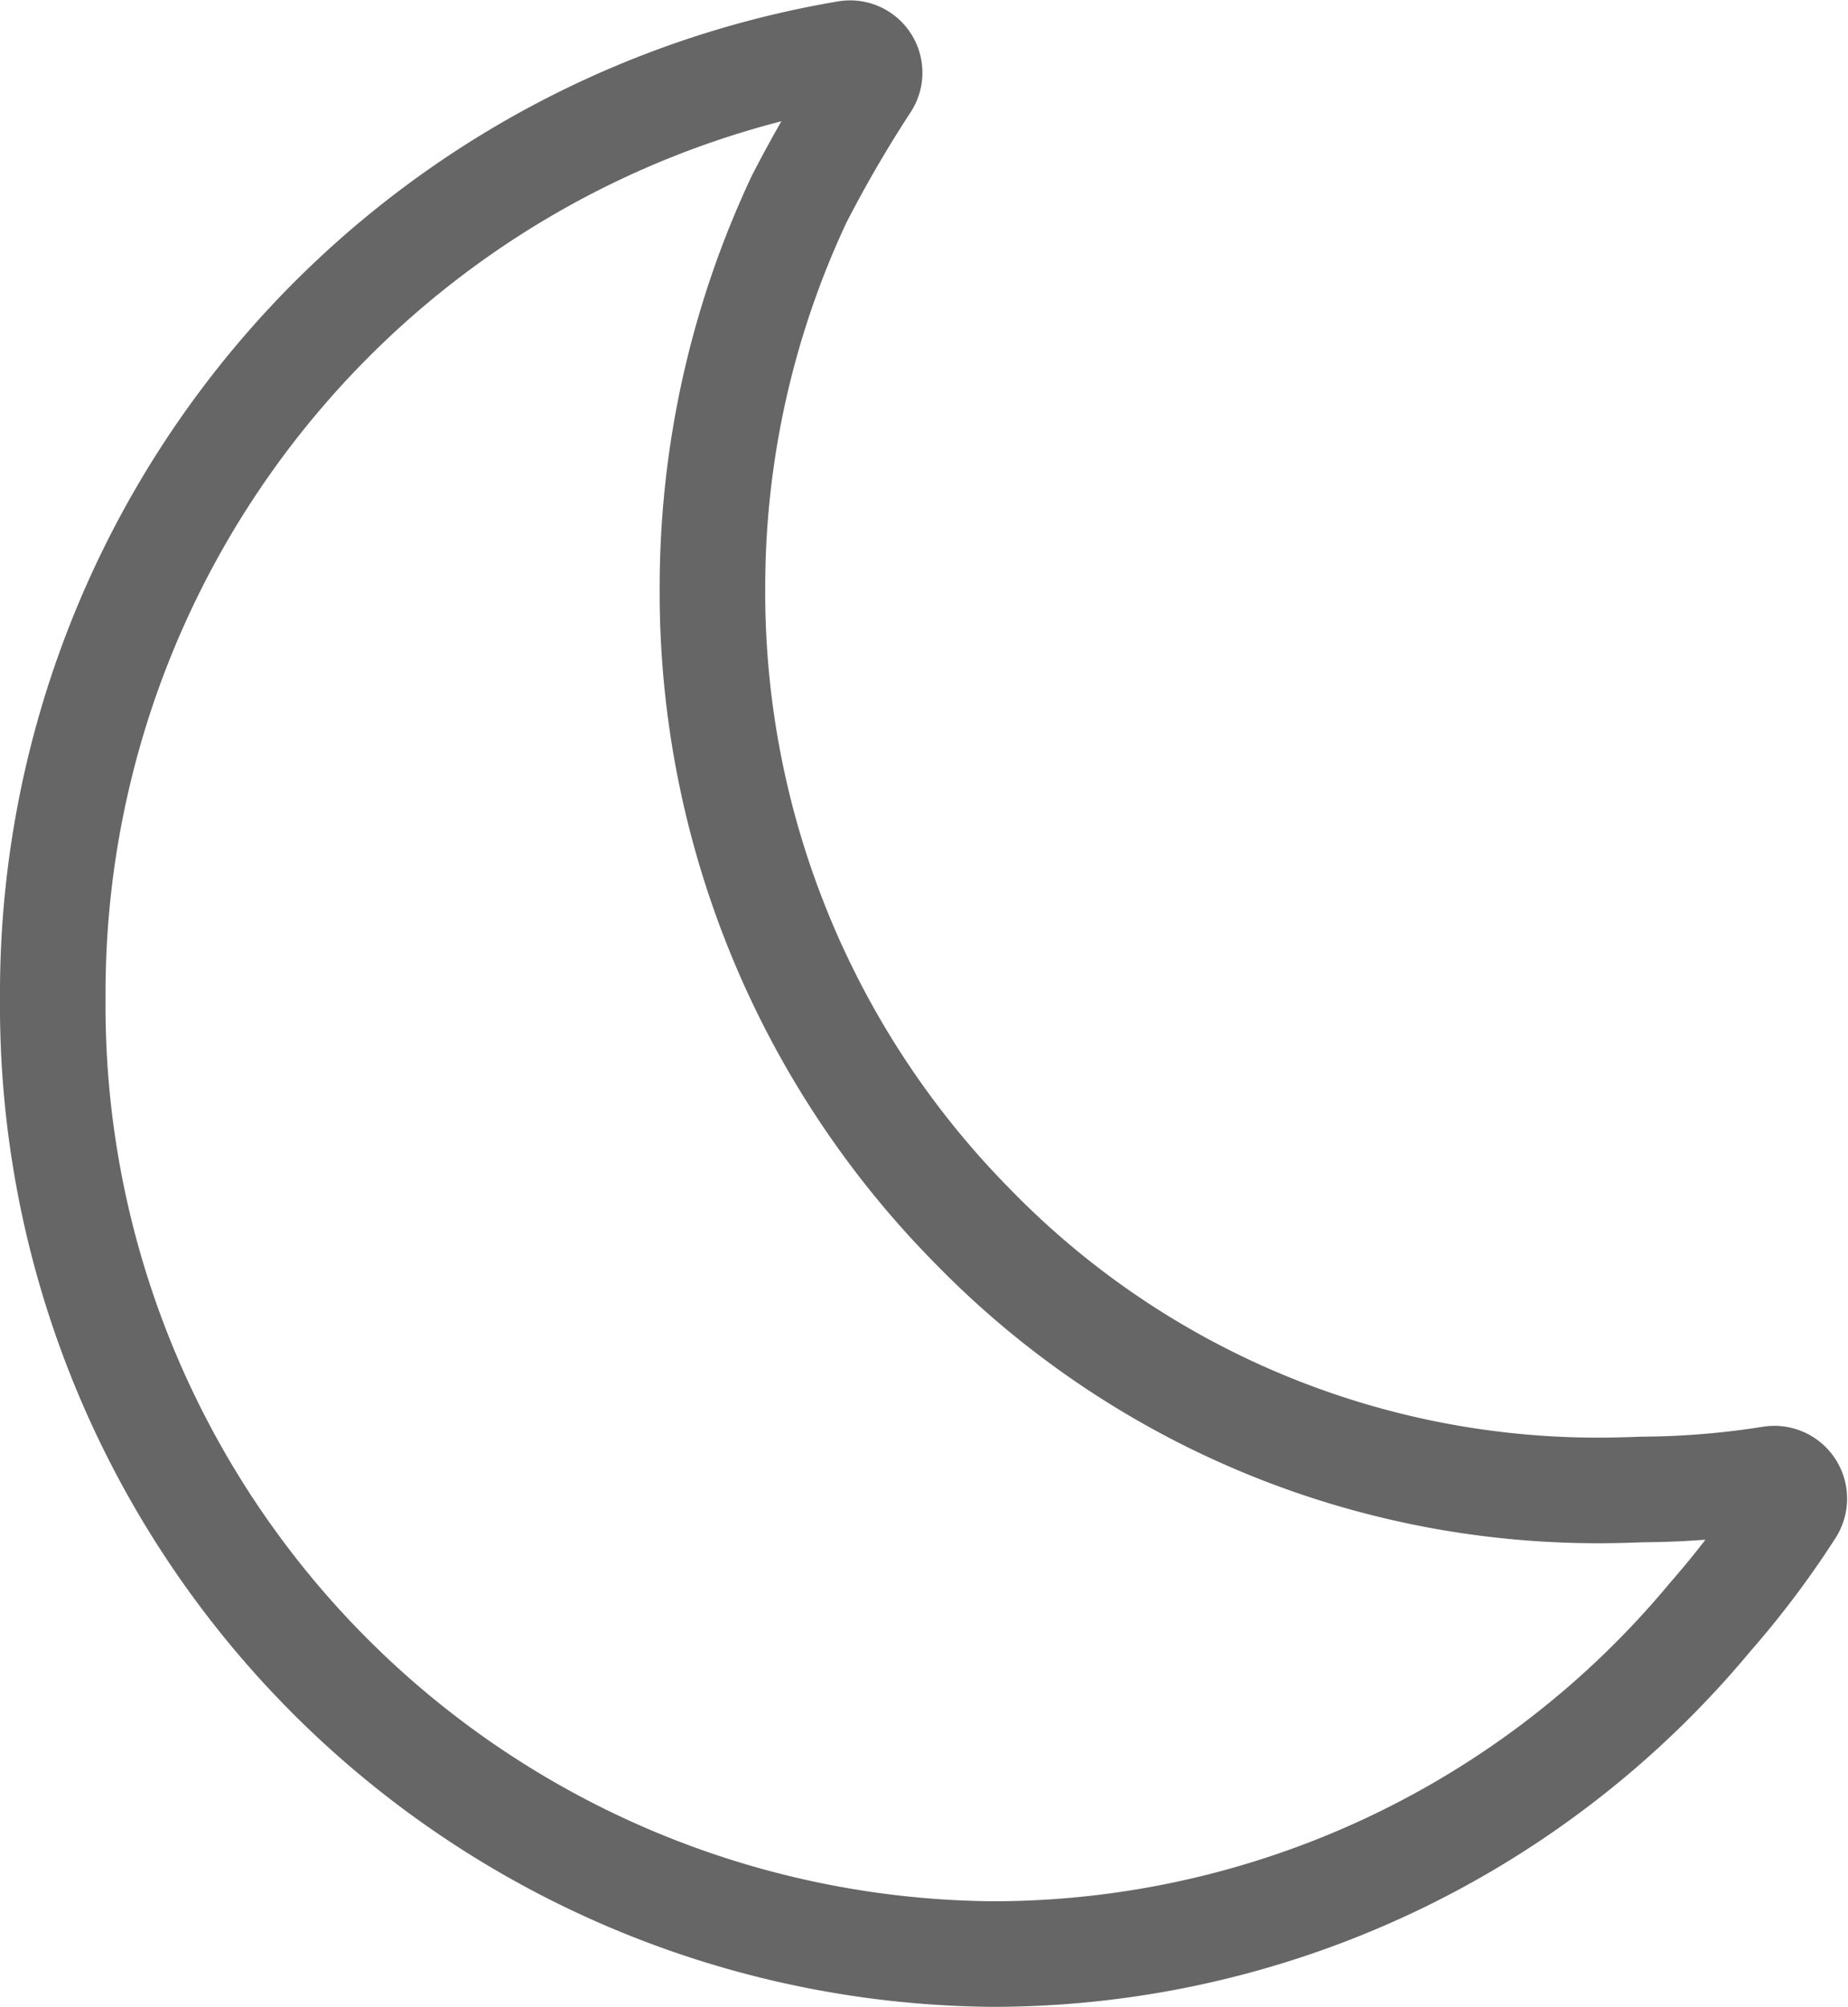 <svg xmlns="http://www.w3.org/2000/svg" width="26.263" height="28.509" viewBox="0 0 26.263 28.509"><path d="M28.223,24.9c-.2.007-.408.014-.612.014A12.4,12.4,0,0,1,18.7,21.164,12.809,12.809,0,0,1,15,12.108a12.971,12.971,0,0,1,1.23-5.534,18.327,18.327,0,0,1,.956-1.645.277.277,0,0,0-.274-.429A13.537,13.537,0,0,0,5.625,17.93,13.469,13.469,0,0,0,18.991,31.5,13.255,13.255,0,0,0,29.18,26.712a12.843,12.843,0,0,0,1.153-1.533.284.284,0,0,0-.288-.429A12.007,12.007,0,0,1,28.223,24.9Z" transform="translate(-4.875 -3.741)" fill="none" stroke="#666" stroke-width="1.5"/></svg>